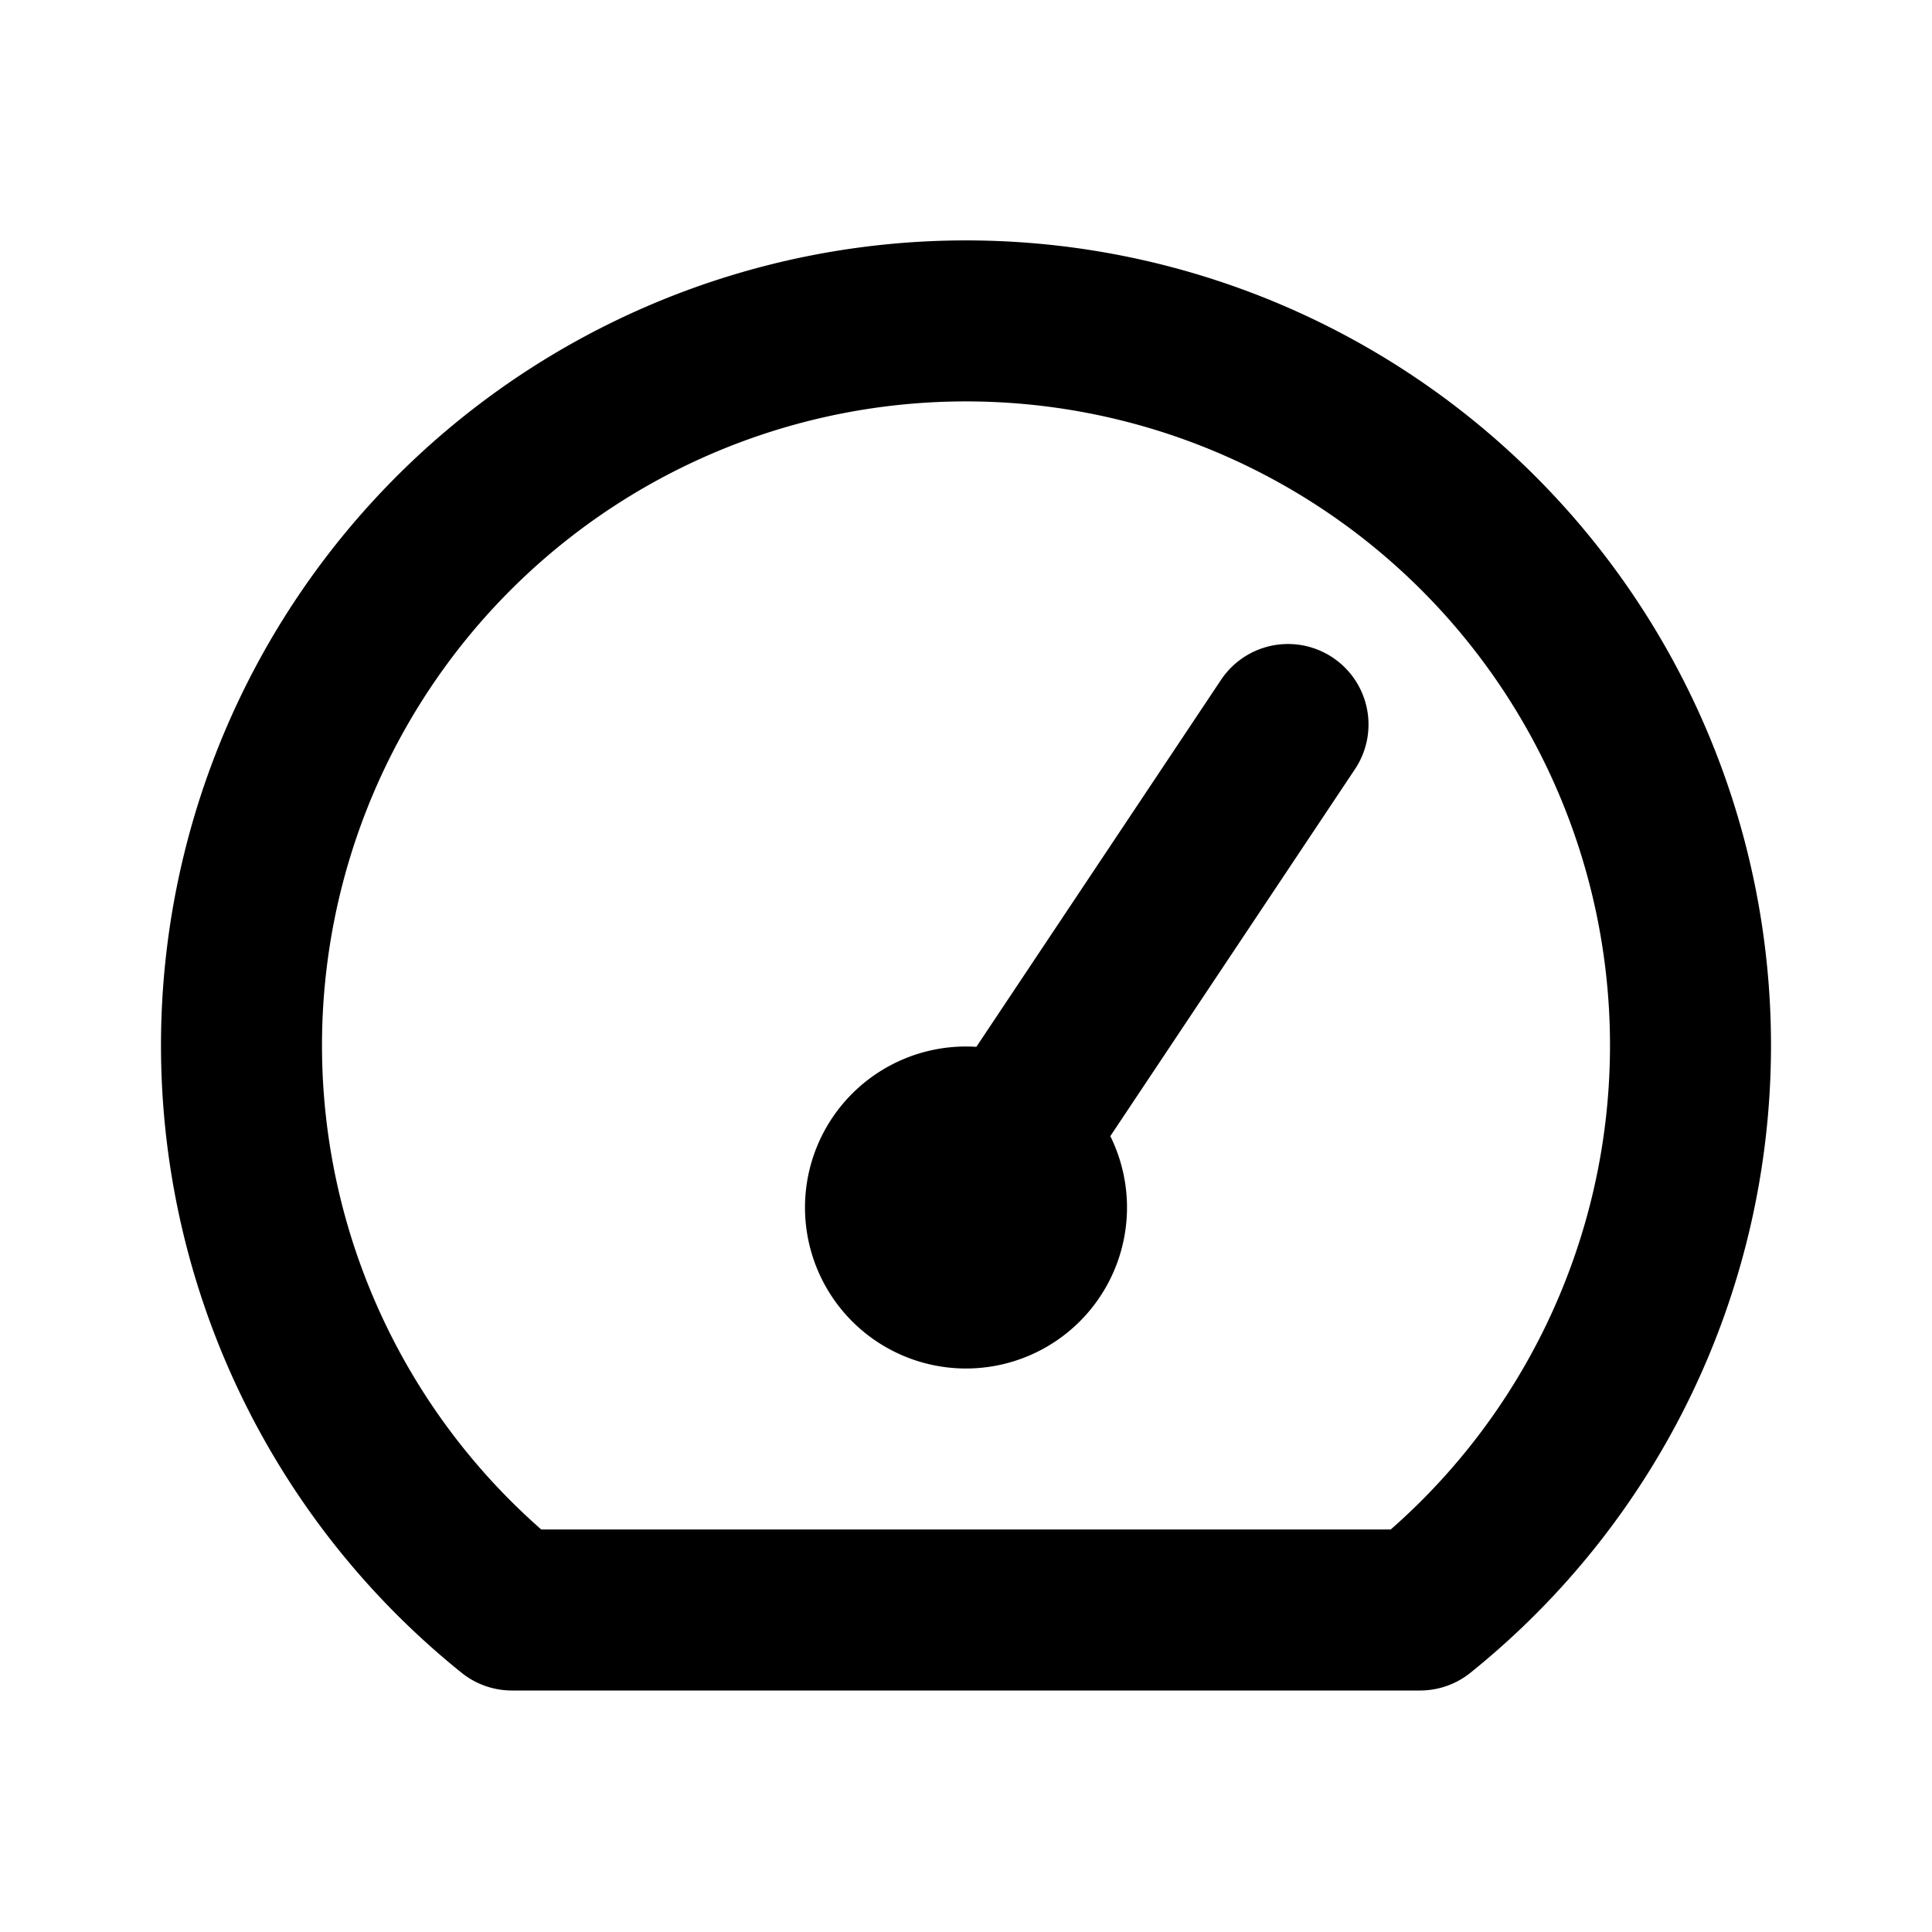 <svg class="icon line" width="48" height="48" id="dashboard-alt2" xmlns="http://www.w3.org/2000/svg" viewBox="0 0 24 24"><path d="M21,13a9,9,0,0,1-3.36,7H6.36A9,9,0,1,1,21,13Z" style="fill: none; stroke: rgb(0, 0, 0); stroke-linecap: round; stroke-linejoin: round; stroke-width: 2;"></path><path d="M13,15a1,1,0,1,1-1-1A1,1,0,0,1,13,15Zm3-6-4,6" style="fill: none; stroke: rgb(0, 0, 0); stroke-linecap: round; stroke-linejoin: round; stroke-width: 2;"></path></svg>